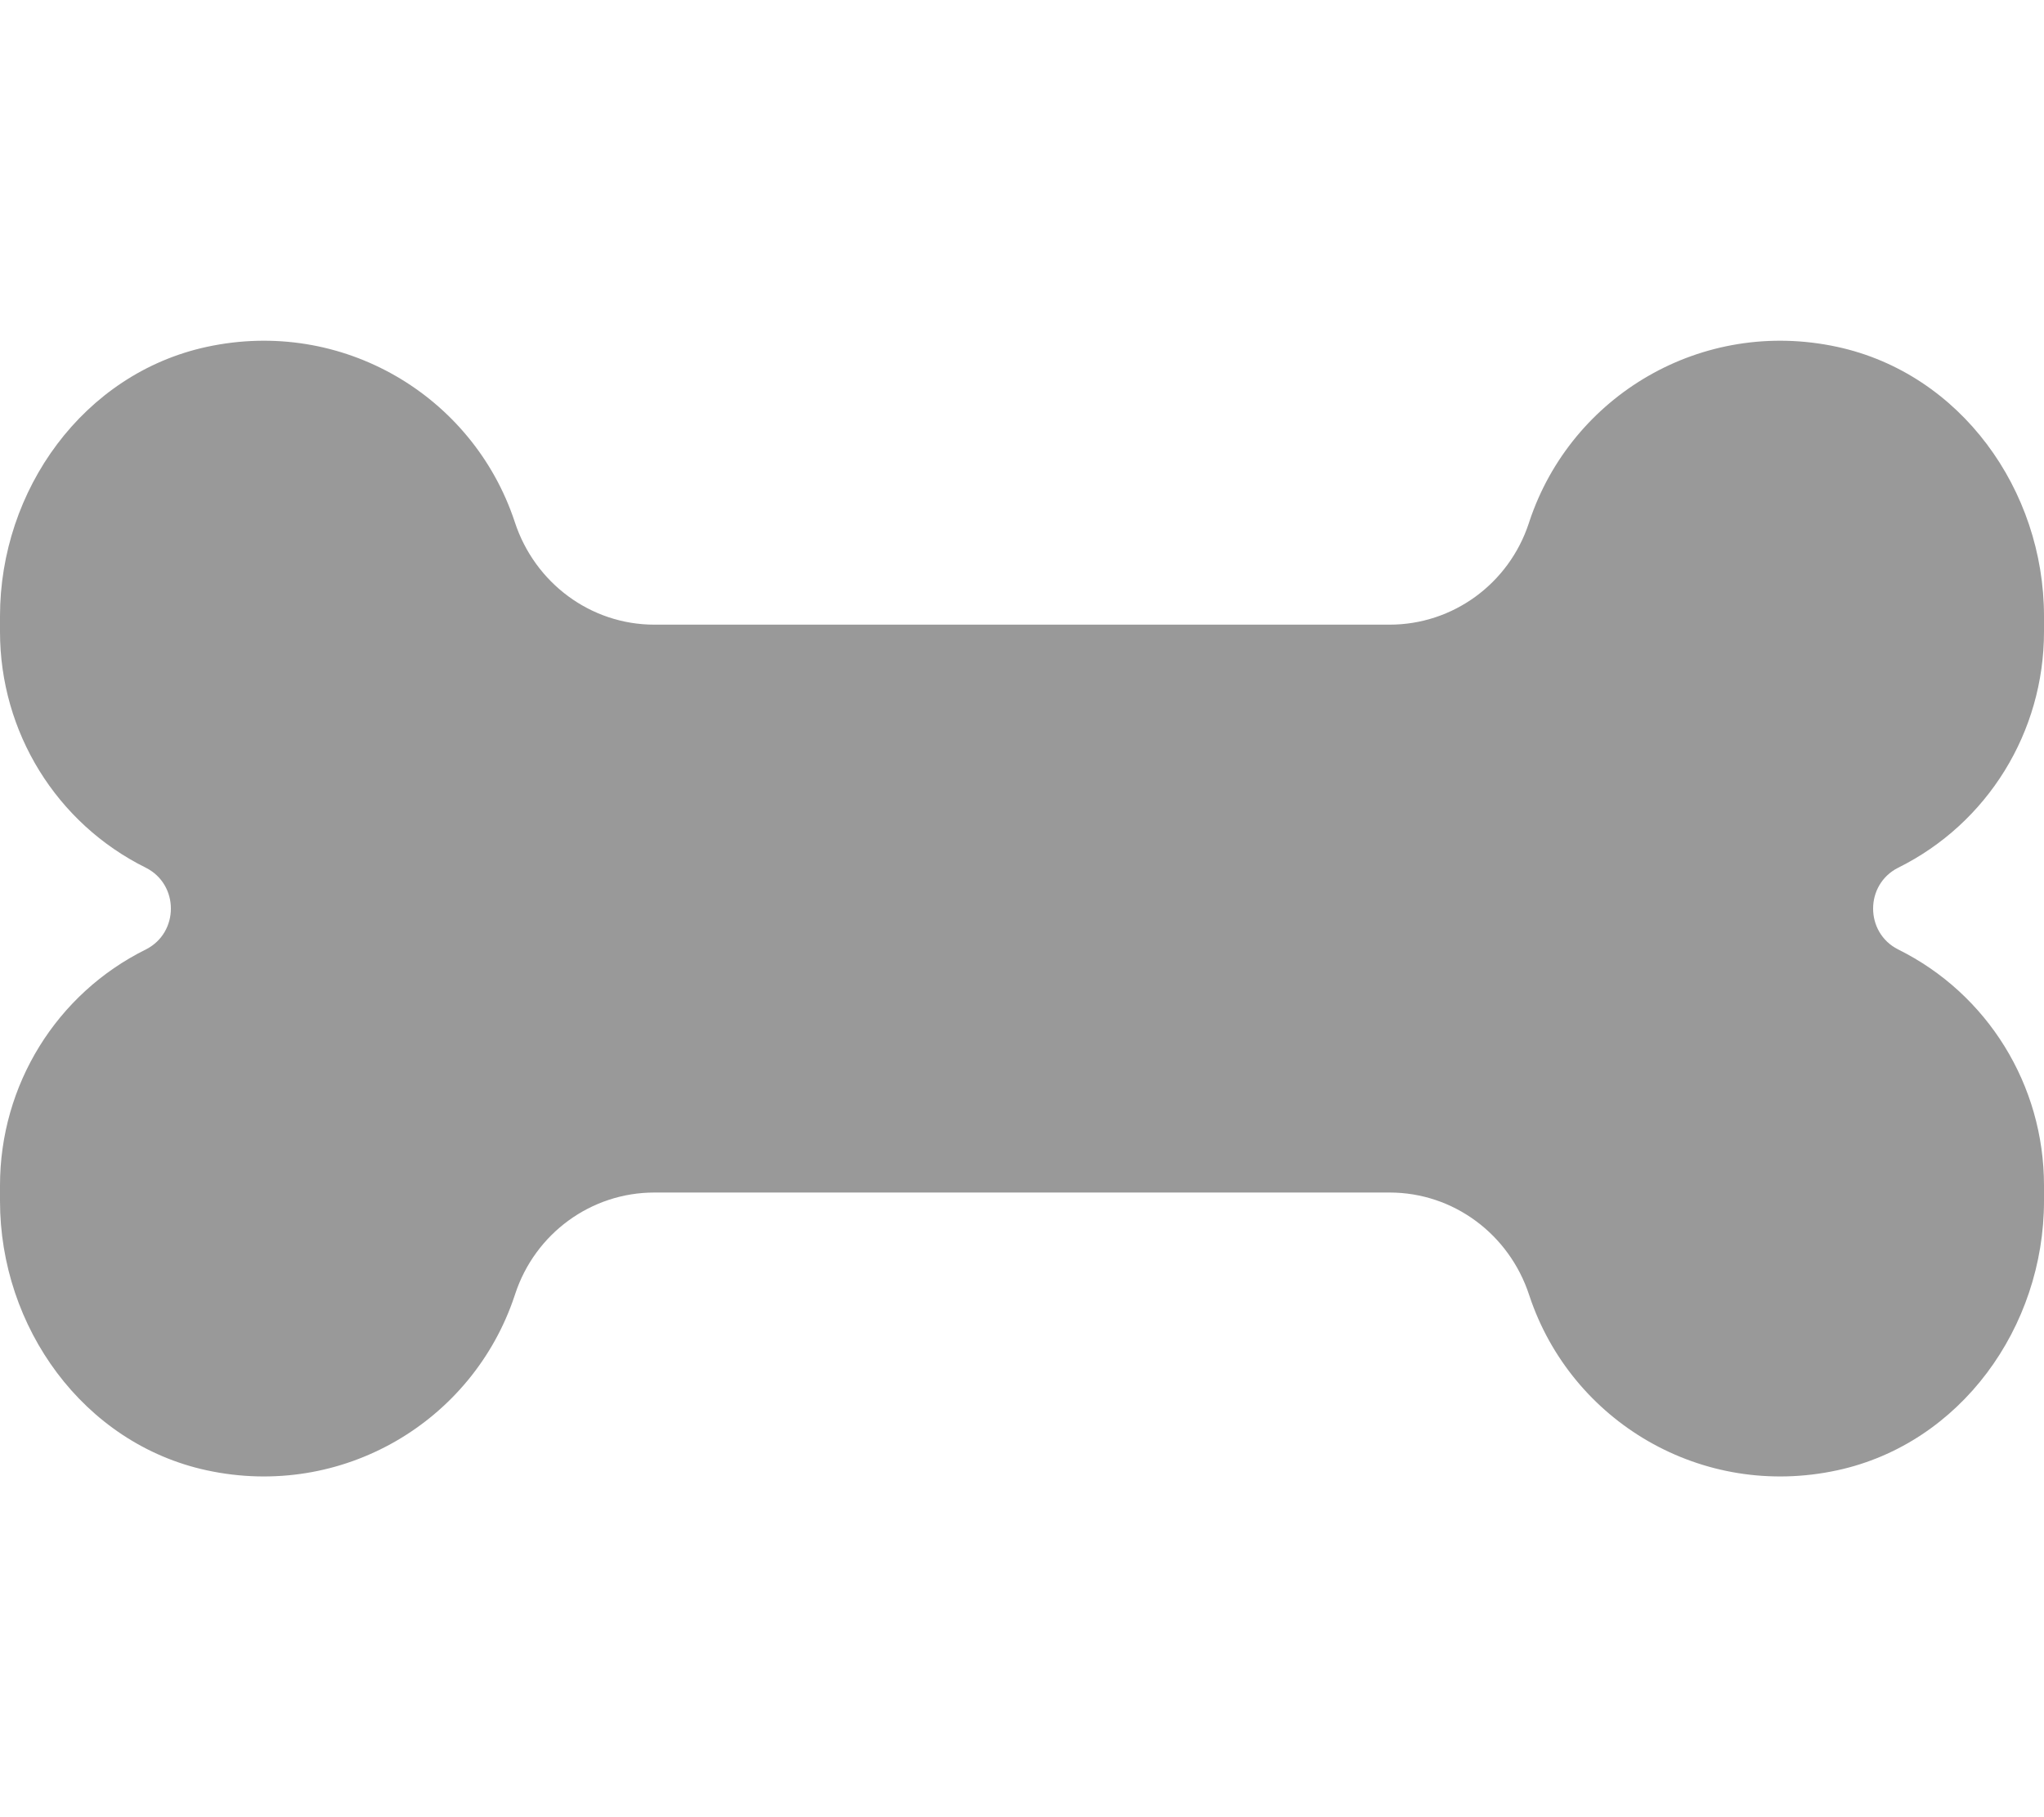 <svg xmlns="http://www.w3.org/2000/svg" viewBox="0 0 576 512"><!-- Font Awesome Pro 6.0.0-alpha2 by @fontawesome - https://fontawesome.com License - https://fontawesome.com/license (Commercial License) --><defs><style>.fa-secondary{opacity:.4}</style></defs><path d="M534.875 267.5C560.125 280 576 305.75 576 334V338.387C576 373.936 552.506 406.74 517.76 414.262C479.578 422.525 442.803 400.535 431 365.125C430.965 365.021 430.932 364.918 430.896 364.812C425.273 347.732 409.572 336 391.59 336H184.414C166.523 336 150.785 347.566 145.188 364.559C145.125 364.748 145.063 364.936 145 365.125C133.197 400.535 96.422 422.525 58.24 414.262C23.494 406.74 0 373.936 0 338.387V334C0 305.75 15.875 280 41.125 267.5C50.5 262.75 50.5 249.25 41.125 244.5C15.875 232 0 206.25 0 178V173.613C0 138.064 23.494 105.26 58.24 97.738C96.422 89.475 133.197 111.465 145 146.875L145.094 147.162C150.723 164.252 166.416 176 184.41 176H391.586C409.477 176 425.213 164.434 430.813 147.443L431 146.875C442.803 111.465 479.578 89.475 517.76 97.738C552.506 105.26 576 138.064 576 173.613V178C576 206.25 560.125 232 534.875 244.5C525.5 249.25 525.5 262.75 534.875 267.5Z" class="fa-secondary"/></svg>